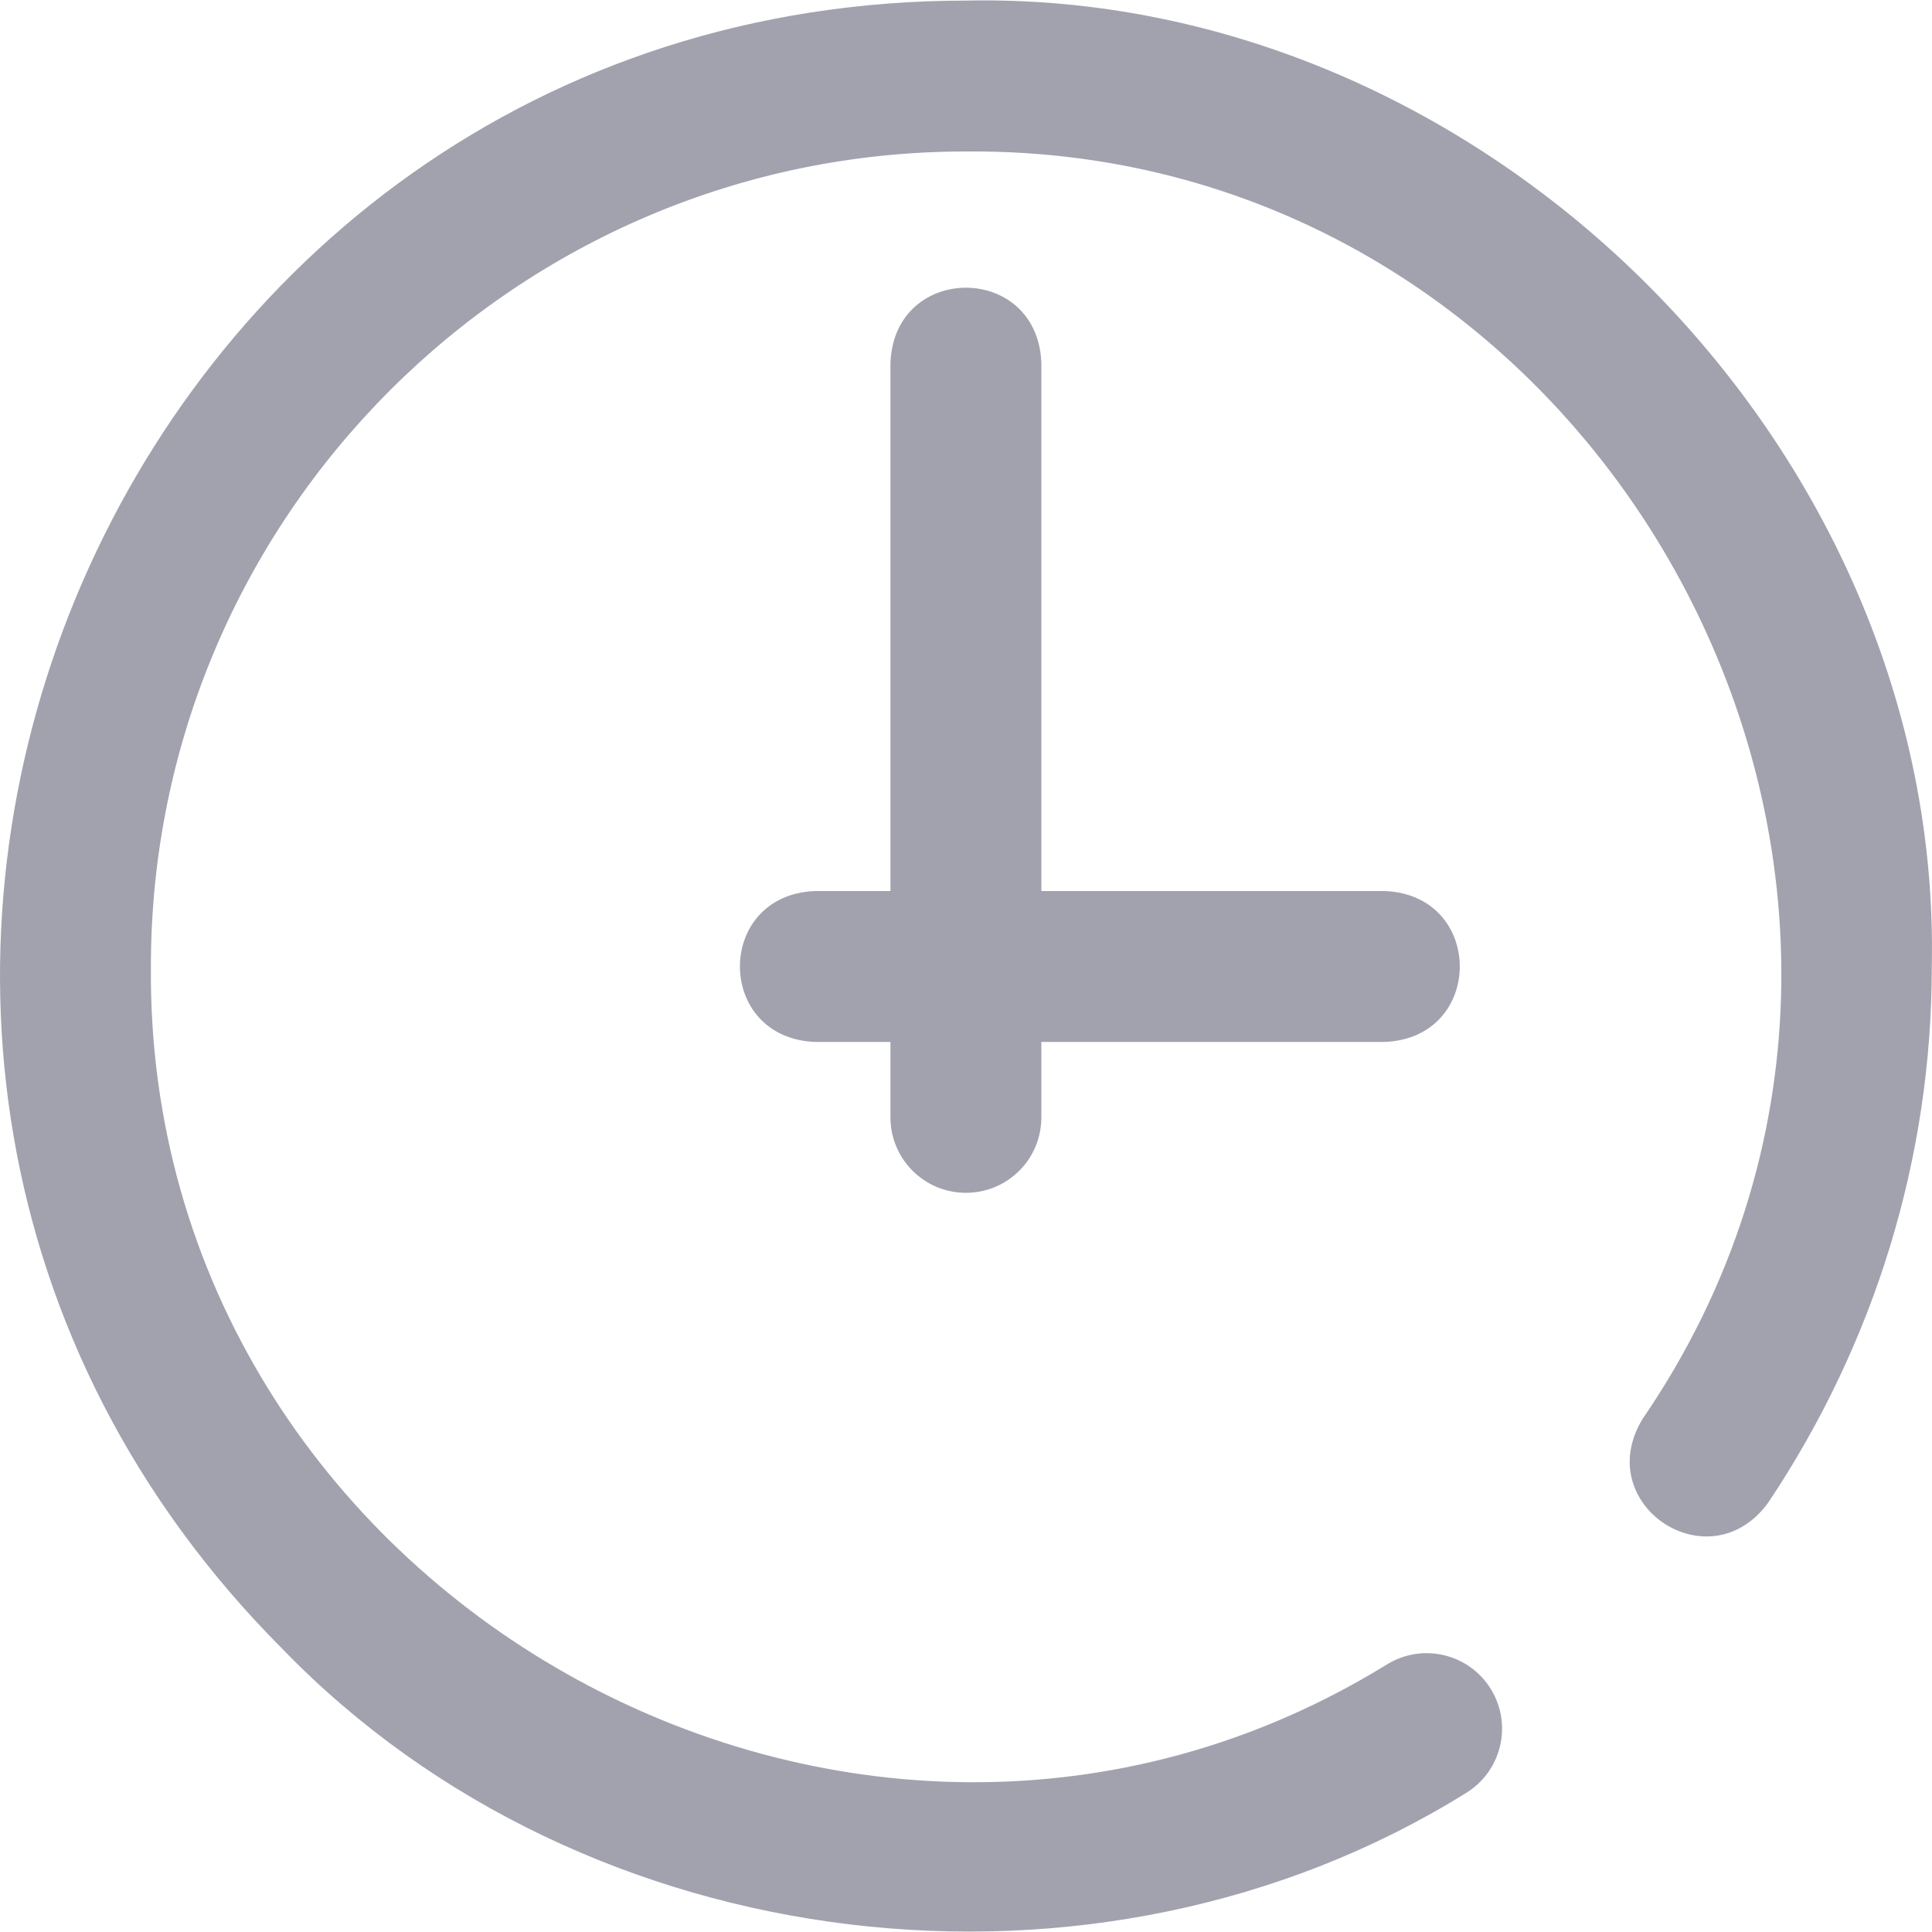 <svg width="20" height="20" viewBox="0 0 20 20" fill="none" xmlns="http://www.w3.org/2000/svg">
<g clip-path="url(#clip0_1_3106)">
<path d="M19.998 10.005C19.998 11.979 19.412 13.898 18.304 15.556C17.692 16.395 16.464 15.57 17.005 14.687C20.775 9.182 16.66 1.512 9.999 1.568C5.347 1.568 1.562 5.353 1.562 10.005C1.506 16.502 8.842 20.634 14.363 17.227C14.732 17.003 15.213 17.121 15.436 17.49C15.66 17.859 15.542 18.339 15.173 18.563C11.357 20.935 6.063 20.309 2.929 17.075C-3.341 10.793 1.124 0.014 9.999 0.006C15.373 -0.105 20.109 4.63 19.998 10.005ZM9.999 12.348C10.431 12.348 10.78 11.999 10.78 11.567V10.786H14.335C15.371 10.745 15.37 9.265 14.335 9.224H10.78V3.755C10.739 2.719 9.259 2.72 9.218 3.755V9.224H8.437C7.4 9.265 7.401 10.745 8.437 10.786H9.218V11.567C9.218 11.999 9.568 12.348 9.999 12.348Z" fill="#141736" fill-opacity="0.4"/>
</g>
<defs>
<clipPath id="clip0_1_3106">
<rect width="20" height="20" fill="white"/>
</clipPath>
</defs>
</svg>
